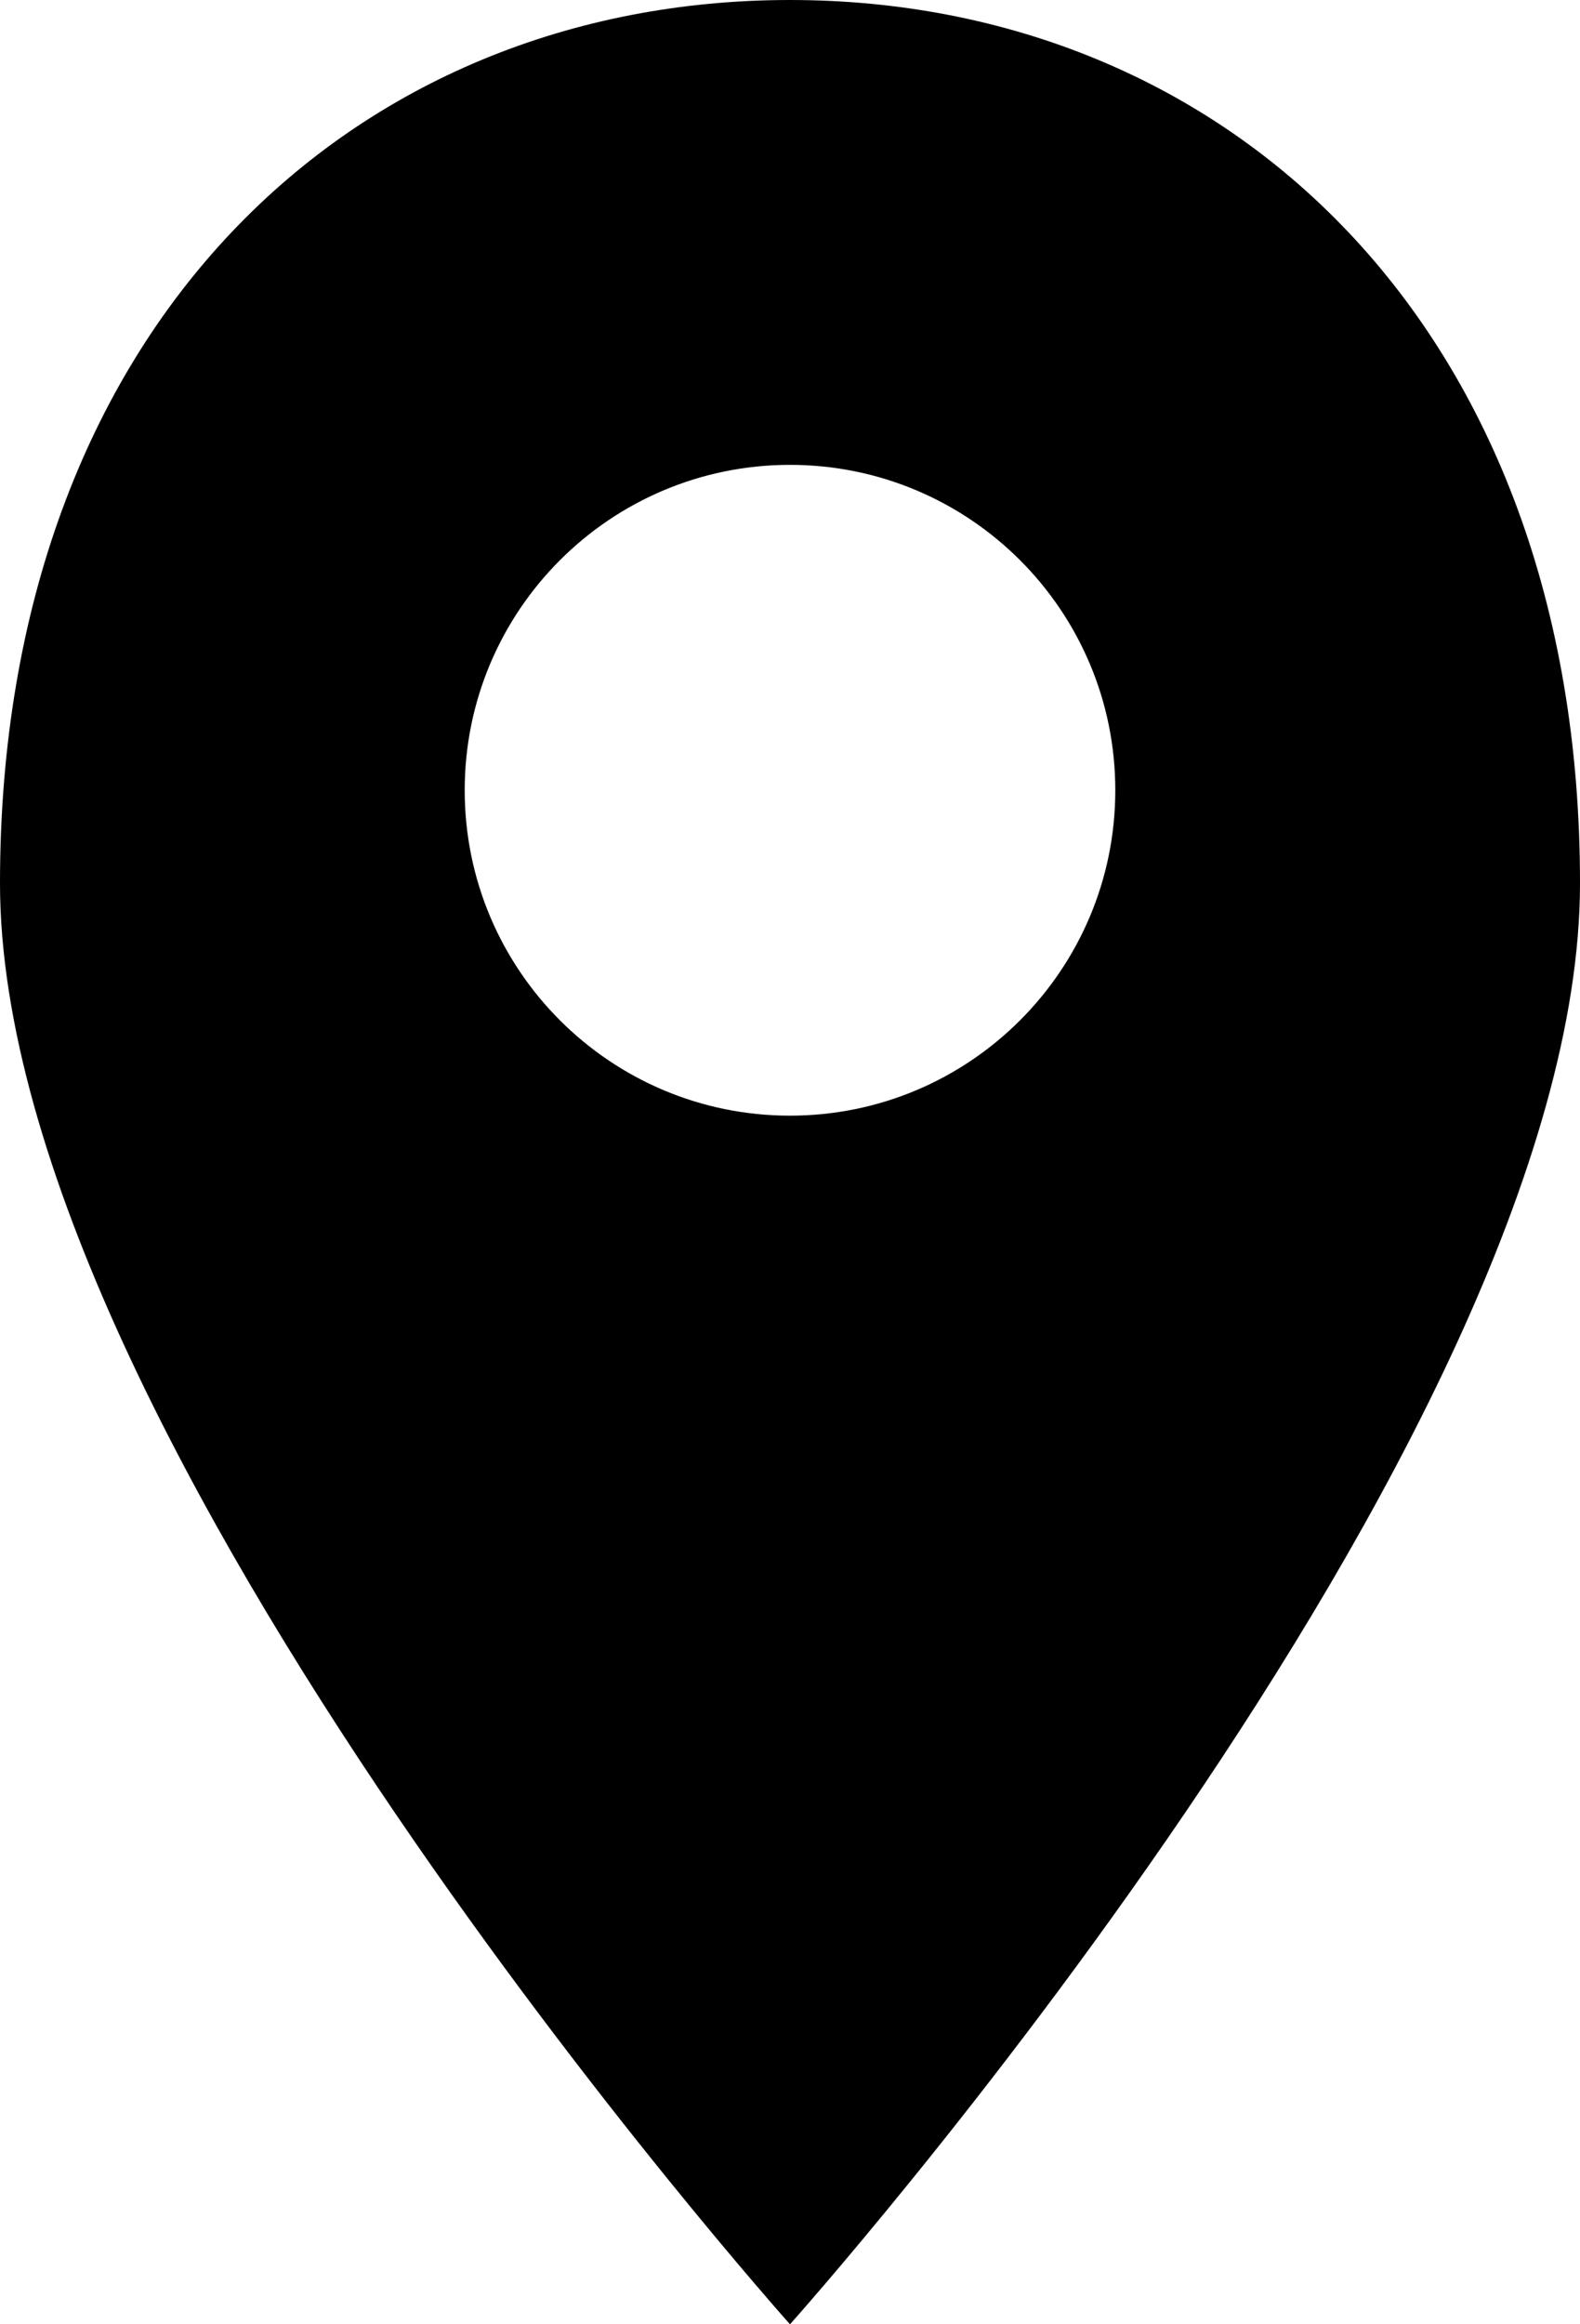 <?xml version="1.0" encoding="UTF-8"?>
<svg width="34px" height="50px" viewBox="0 0 34 50" version="1.1" xmlns="http://www.w3.org/2000/svg" xmlns:xlink="http://www.w3.org/1999/xlink">
    <!-- Generator: Sketch 40.1 (33804) - http://www.bohemiancoding.com/sketch -->
    <title>placemark_fill</title>
    <desc>Created with Sketch.</desc>
    <defs></defs>
    <g id="Page-1" stroke="none" stroke-width="1" fill="none" fill-rule="evenodd">
        <g id="placemark_fill" fill="#000000">
            <path d="M17,50 C17,50 34,31 34,19 C34,7 26.389,0 17,0 C7.611,0 4.99655894e-16,7 0,19 C0,31 17,50 17,50 Z M17,24 C20.866,24 24,20.866 24,17 C24,13.134 20.866,10 17,10 C13.134,10 10,13.134 10,17 C10,20.866 13.134,24 17,24 Z" id="Combined-Shape"></path>
        </g>
    </g>
</svg>